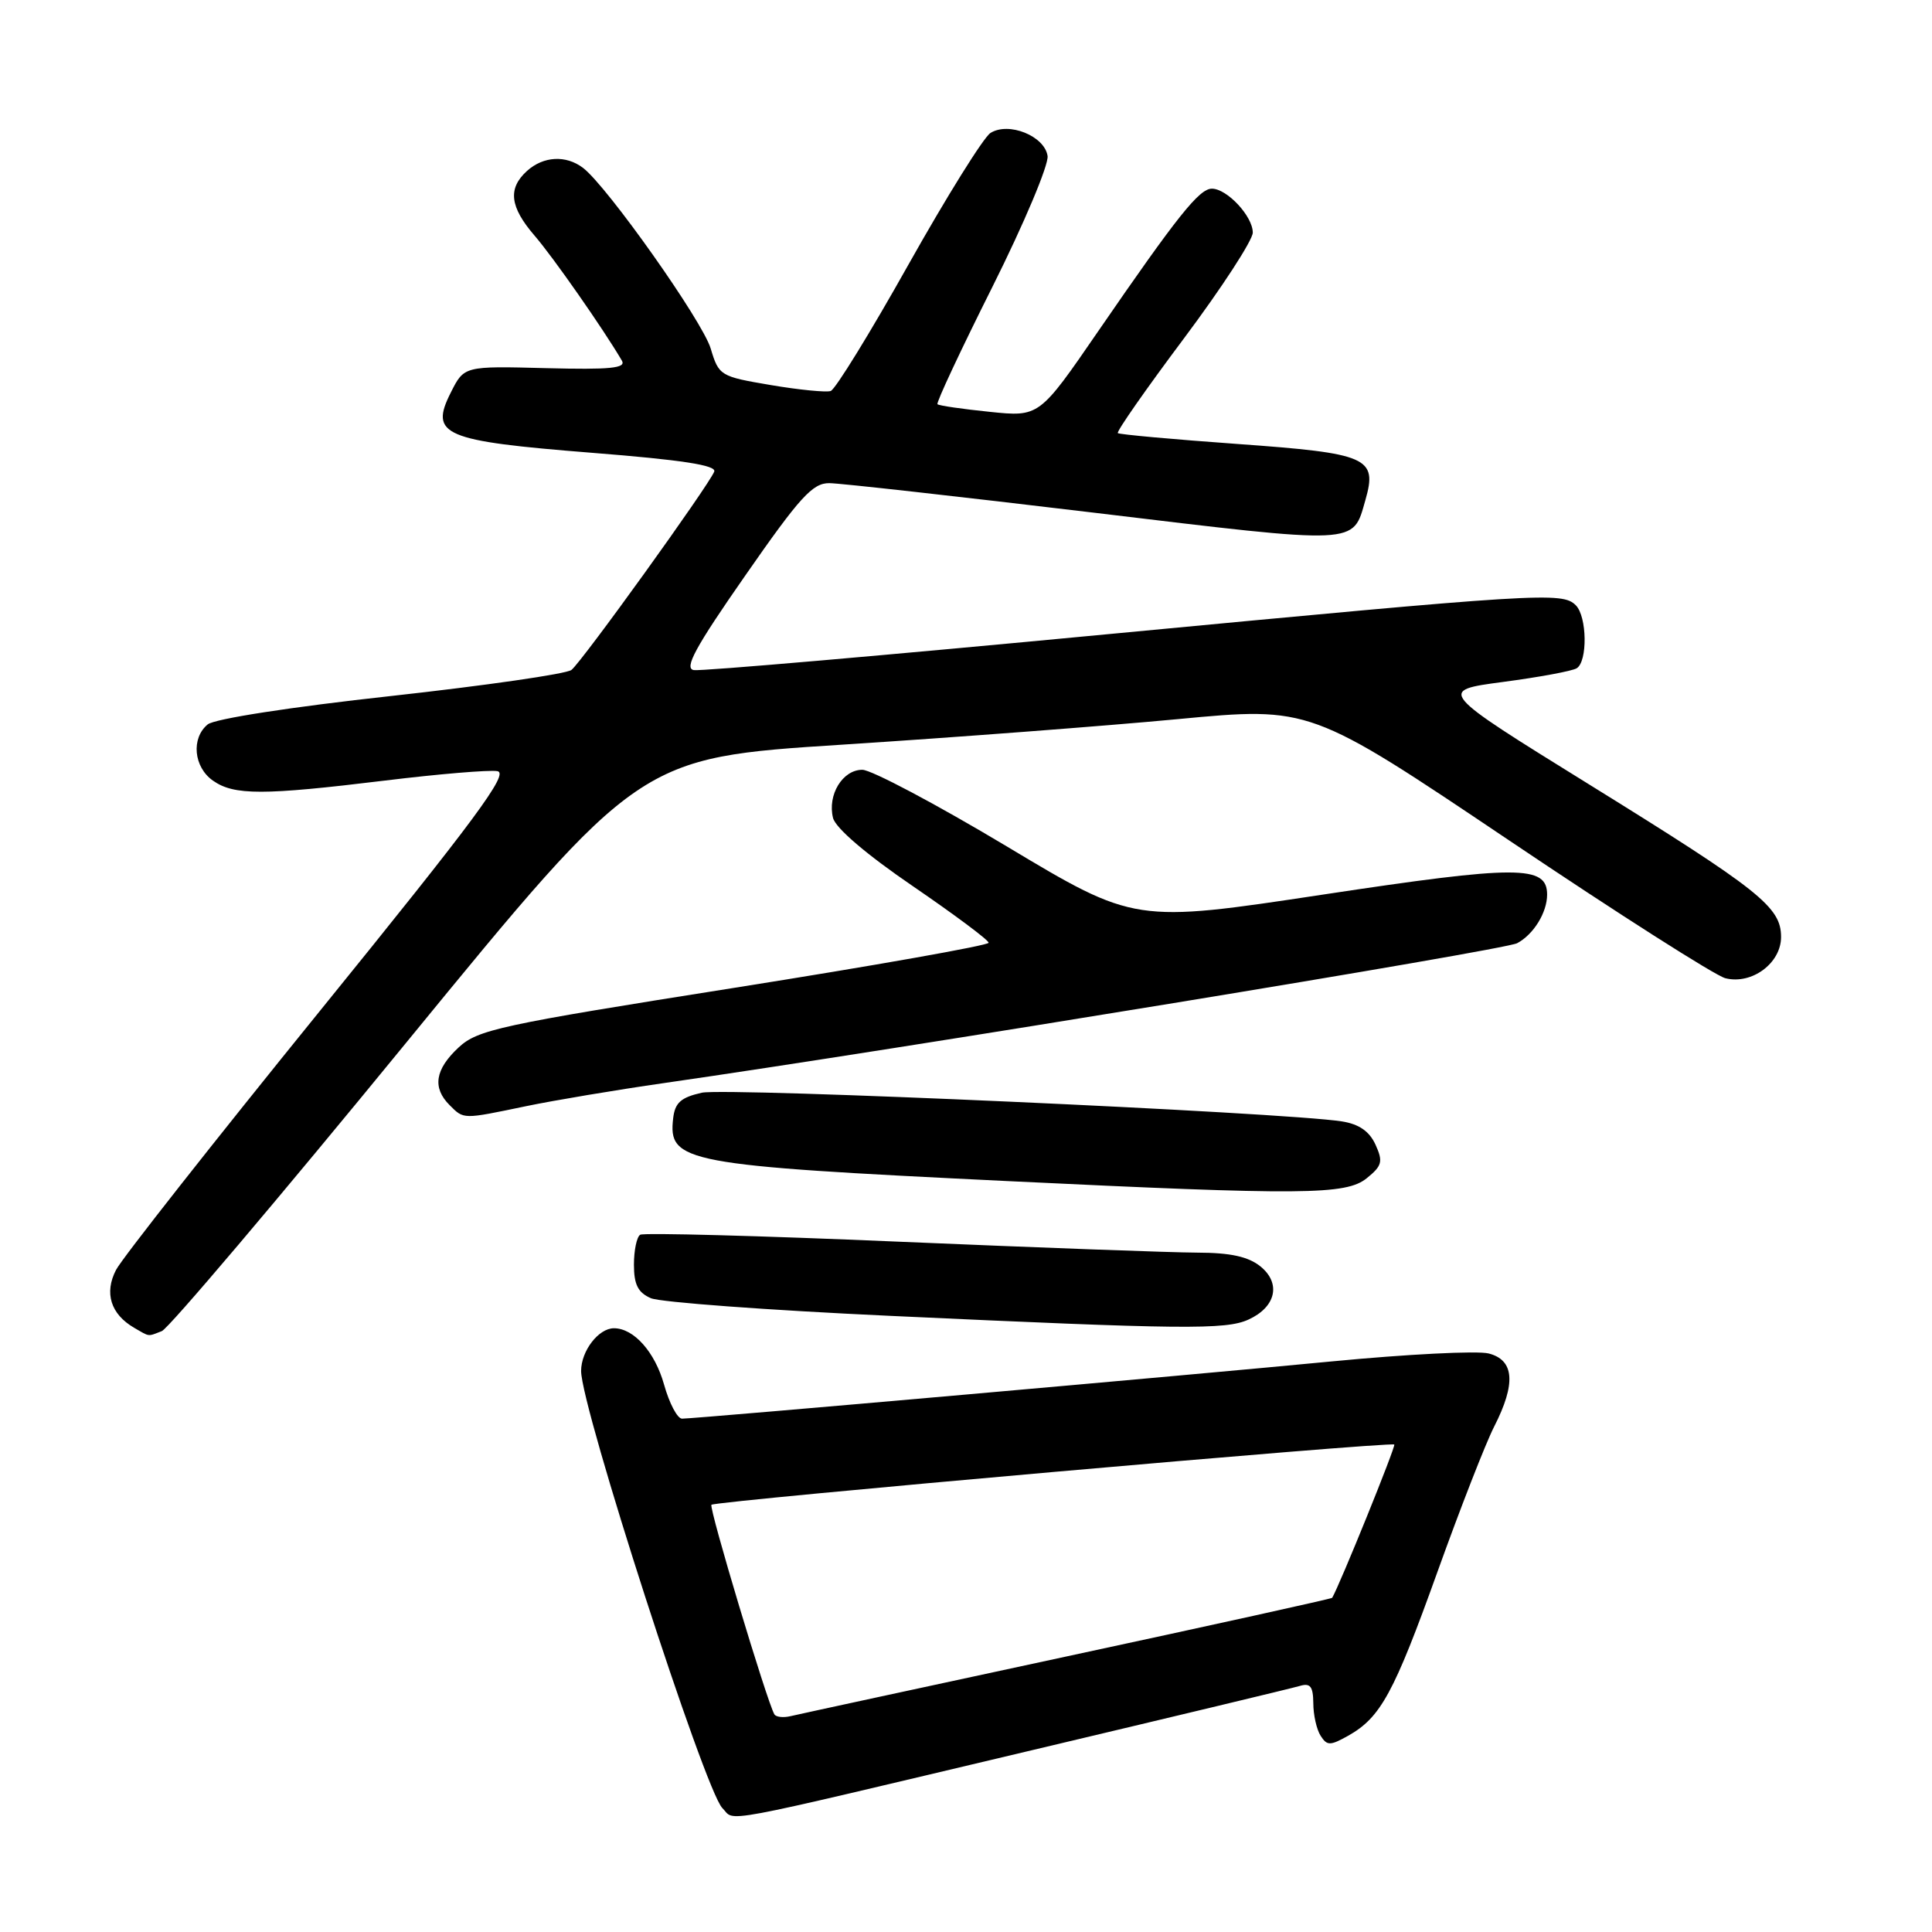 <?xml version="1.0" encoding="UTF-8" standalone="no"?>
<!DOCTYPE svg PUBLIC "-//W3C//DTD SVG 1.1//EN" "http://www.w3.org/Graphics/SVG/1.1/DTD/svg11.dtd" >
<svg xmlns="http://www.w3.org/2000/svg" xmlns:xlink="http://www.w3.org/1999/xlink" version="1.1" viewBox="0 0 256 256">
 <g >
 <path fill="currentColor"
d=" M 137.00 231.85 C 155.43 227.48 171.29 223.68 172.25 223.39 C 173.62 222.98 174.00 223.47 174.02 225.68 C 174.02 227.23 174.46 229.18 174.99 230.00 C 175.84 231.33 176.25 231.33 178.63 230.00 C 182.94 227.58 184.69 224.38 190.48 208.25 C 193.49 199.87 196.86 191.23 197.98 189.04 C 200.90 183.32 200.66 180.21 197.25 179.34 C 195.74 178.96 186.40 179.44 176.50 180.39 C 158.68 182.12 92.54 187.95 90.38 187.98 C 89.76 187.99 88.69 185.96 87.99 183.46 C 86.78 179.14 83.98 176.00 81.35 176.00 C 79.31 176.00 77.00 179.01 77.00 181.66 C 77.00 186.51 93.40 237.26 95.71 239.57 C 97.53 241.39 93.91 242.07 137.00 231.85 Z  M 21.44 176.38 C 22.32 176.05 36.93 158.81 53.89 138.08 C 84.74 100.39 84.74 100.39 111.62 98.67 C 126.40 97.72 146.40 96.20 156.05 95.29 C 173.60 93.63 173.60 93.63 199.91 111.32 C 214.38 121.06 227.30 129.29 228.62 129.62 C 232.12 130.50 236.00 127.63 236.00 124.16 C 236.00 120.18 233.23 117.98 210.50 103.90 C 190.50 91.51 190.50 91.51 199.17 90.36 C 203.93 89.73 208.32 88.92 208.92 88.55 C 210.38 87.65 210.30 81.70 208.80 80.20 C 207.01 78.41 204.27 78.58 146.72 84.04 C 117.52 86.82 92.86 88.96 91.93 88.79 C 90.61 88.57 92.11 85.79 98.76 76.25 C 105.99 65.85 107.68 64.00 109.89 64.02 C 111.33 64.03 127.12 65.80 145.00 67.94 C 180.31 72.18 179.21 72.23 180.92 66.27 C 182.54 60.62 181.28 60.07 163.99 58.83 C 155.47 58.22 148.33 57.57 148.12 57.39 C 147.90 57.21 151.84 51.57 156.87 44.85 C 161.89 38.14 166.00 31.82 166.00 30.82 C 166.00 28.66 162.59 25.00 160.58 25.00 C 158.91 25.00 156.04 28.59 145.53 43.87 C 137.71 55.25 137.71 55.25 131.14 54.57 C 127.52 54.20 124.41 53.75 124.22 53.56 C 124.03 53.37 127.31 46.37 131.50 38.01 C 135.69 29.64 138.97 21.84 138.81 20.67 C 138.42 18.02 133.66 16.10 131.24 17.62 C 130.33 18.20 125.44 26.04 120.38 35.05 C 115.32 44.07 110.68 51.61 110.07 51.81 C 109.47 52.01 105.89 51.66 102.12 51.02 C 95.43 49.89 95.25 49.78 94.17 46.18 C 93.09 42.55 80.46 24.69 77.26 22.25 C 74.99 20.52 72.00 20.69 69.83 22.65 C 67.26 24.98 67.55 27.41 70.83 31.22 C 73.26 34.02 79.97 43.63 82.40 47.78 C 83.00 48.79 80.89 49.00 72.33 48.78 C 61.50 48.50 61.50 48.50 59.74 52.00 C 56.88 57.66 58.70 58.43 78.46 60.00 C 90.38 60.94 94.96 61.65 94.64 62.49 C 93.95 64.28 77.12 87.67 75.72 88.77 C 75.05 89.30 64.27 90.85 51.77 92.23 C 38.55 93.68 28.40 95.25 27.52 95.99 C 25.30 97.82 25.66 101.65 28.22 103.44 C 31.01 105.40 34.84 105.40 51.00 103.43 C 58.11 102.56 64.81 102.00 65.90 102.18 C 67.51 102.44 63.09 108.42 42.35 134.00 C 28.31 151.32 16.17 166.74 15.38 168.26 C 13.79 171.31 14.66 174.12 17.76 175.93 C 19.89 177.16 19.52 177.12 21.44 176.38 Z  M 165.43 174.85 C 169.07 173.19 169.78 170.05 167.02 167.81 C 165.41 166.51 163.05 165.99 158.64 165.98 C 155.26 165.97 137.46 165.31 119.08 164.53 C 100.70 163.74 85.28 163.33 84.83 163.61 C 84.37 163.89 84.00 165.68 84.00 167.58 C 84.00 170.22 84.54 171.28 86.25 172.02 C 87.49 172.55 101.78 173.61 118.00 174.36 C 156.79 176.16 162.43 176.22 165.43 174.85 Z  M 181.10 156.12 C 183.14 154.47 183.28 153.92 182.26 151.67 C 181.45 149.90 180.08 148.95 177.80 148.59 C 170.16 147.39 96.21 144.08 93.00 144.79 C 90.23 145.41 89.44 146.11 89.20 148.16 C 88.51 154.03 90.60 154.42 133.50 156.50 C 172.70 158.39 178.35 158.35 181.10 156.12 Z  M 69.68 146.58 C 73.43 145.80 81.67 144.42 88.00 143.51 C 118.96 139.06 199.34 125.89 201.03 124.98 C 203.21 123.82 205.00 120.91 205.00 118.54 C 205.00 114.63 201.13 114.63 175.28 118.54 C 150.35 122.31 150.35 122.31 133.40 112.15 C 124.08 106.57 115.46 102.00 114.26 102.00 C 111.64 102.00 109.62 105.33 110.38 108.38 C 110.72 109.73 114.79 113.21 120.97 117.43 C 126.48 121.20 131.00 124.57 131.00 124.92 C 131.00 125.27 115.81 127.96 97.25 130.90 C 66.13 135.82 63.29 136.44 60.75 138.81 C 57.64 141.71 57.27 144.13 59.57 146.43 C 61.48 148.34 61.26 148.33 69.68 146.58 Z  M 102.61 227.16 C 101.64 225.52 93.90 199.77 94.27 199.39 C 94.79 198.88 184.31 190.98 184.75 191.41 C 184.97 191.64 177.56 209.93 176.52 211.72 C 176.45 211.84 160.67 215.33 141.45 219.46 C 122.23 223.60 105.71 227.17 104.75 227.40 C 103.79 227.63 102.83 227.52 102.61 227.16 Z "/>
</g>
</svg>